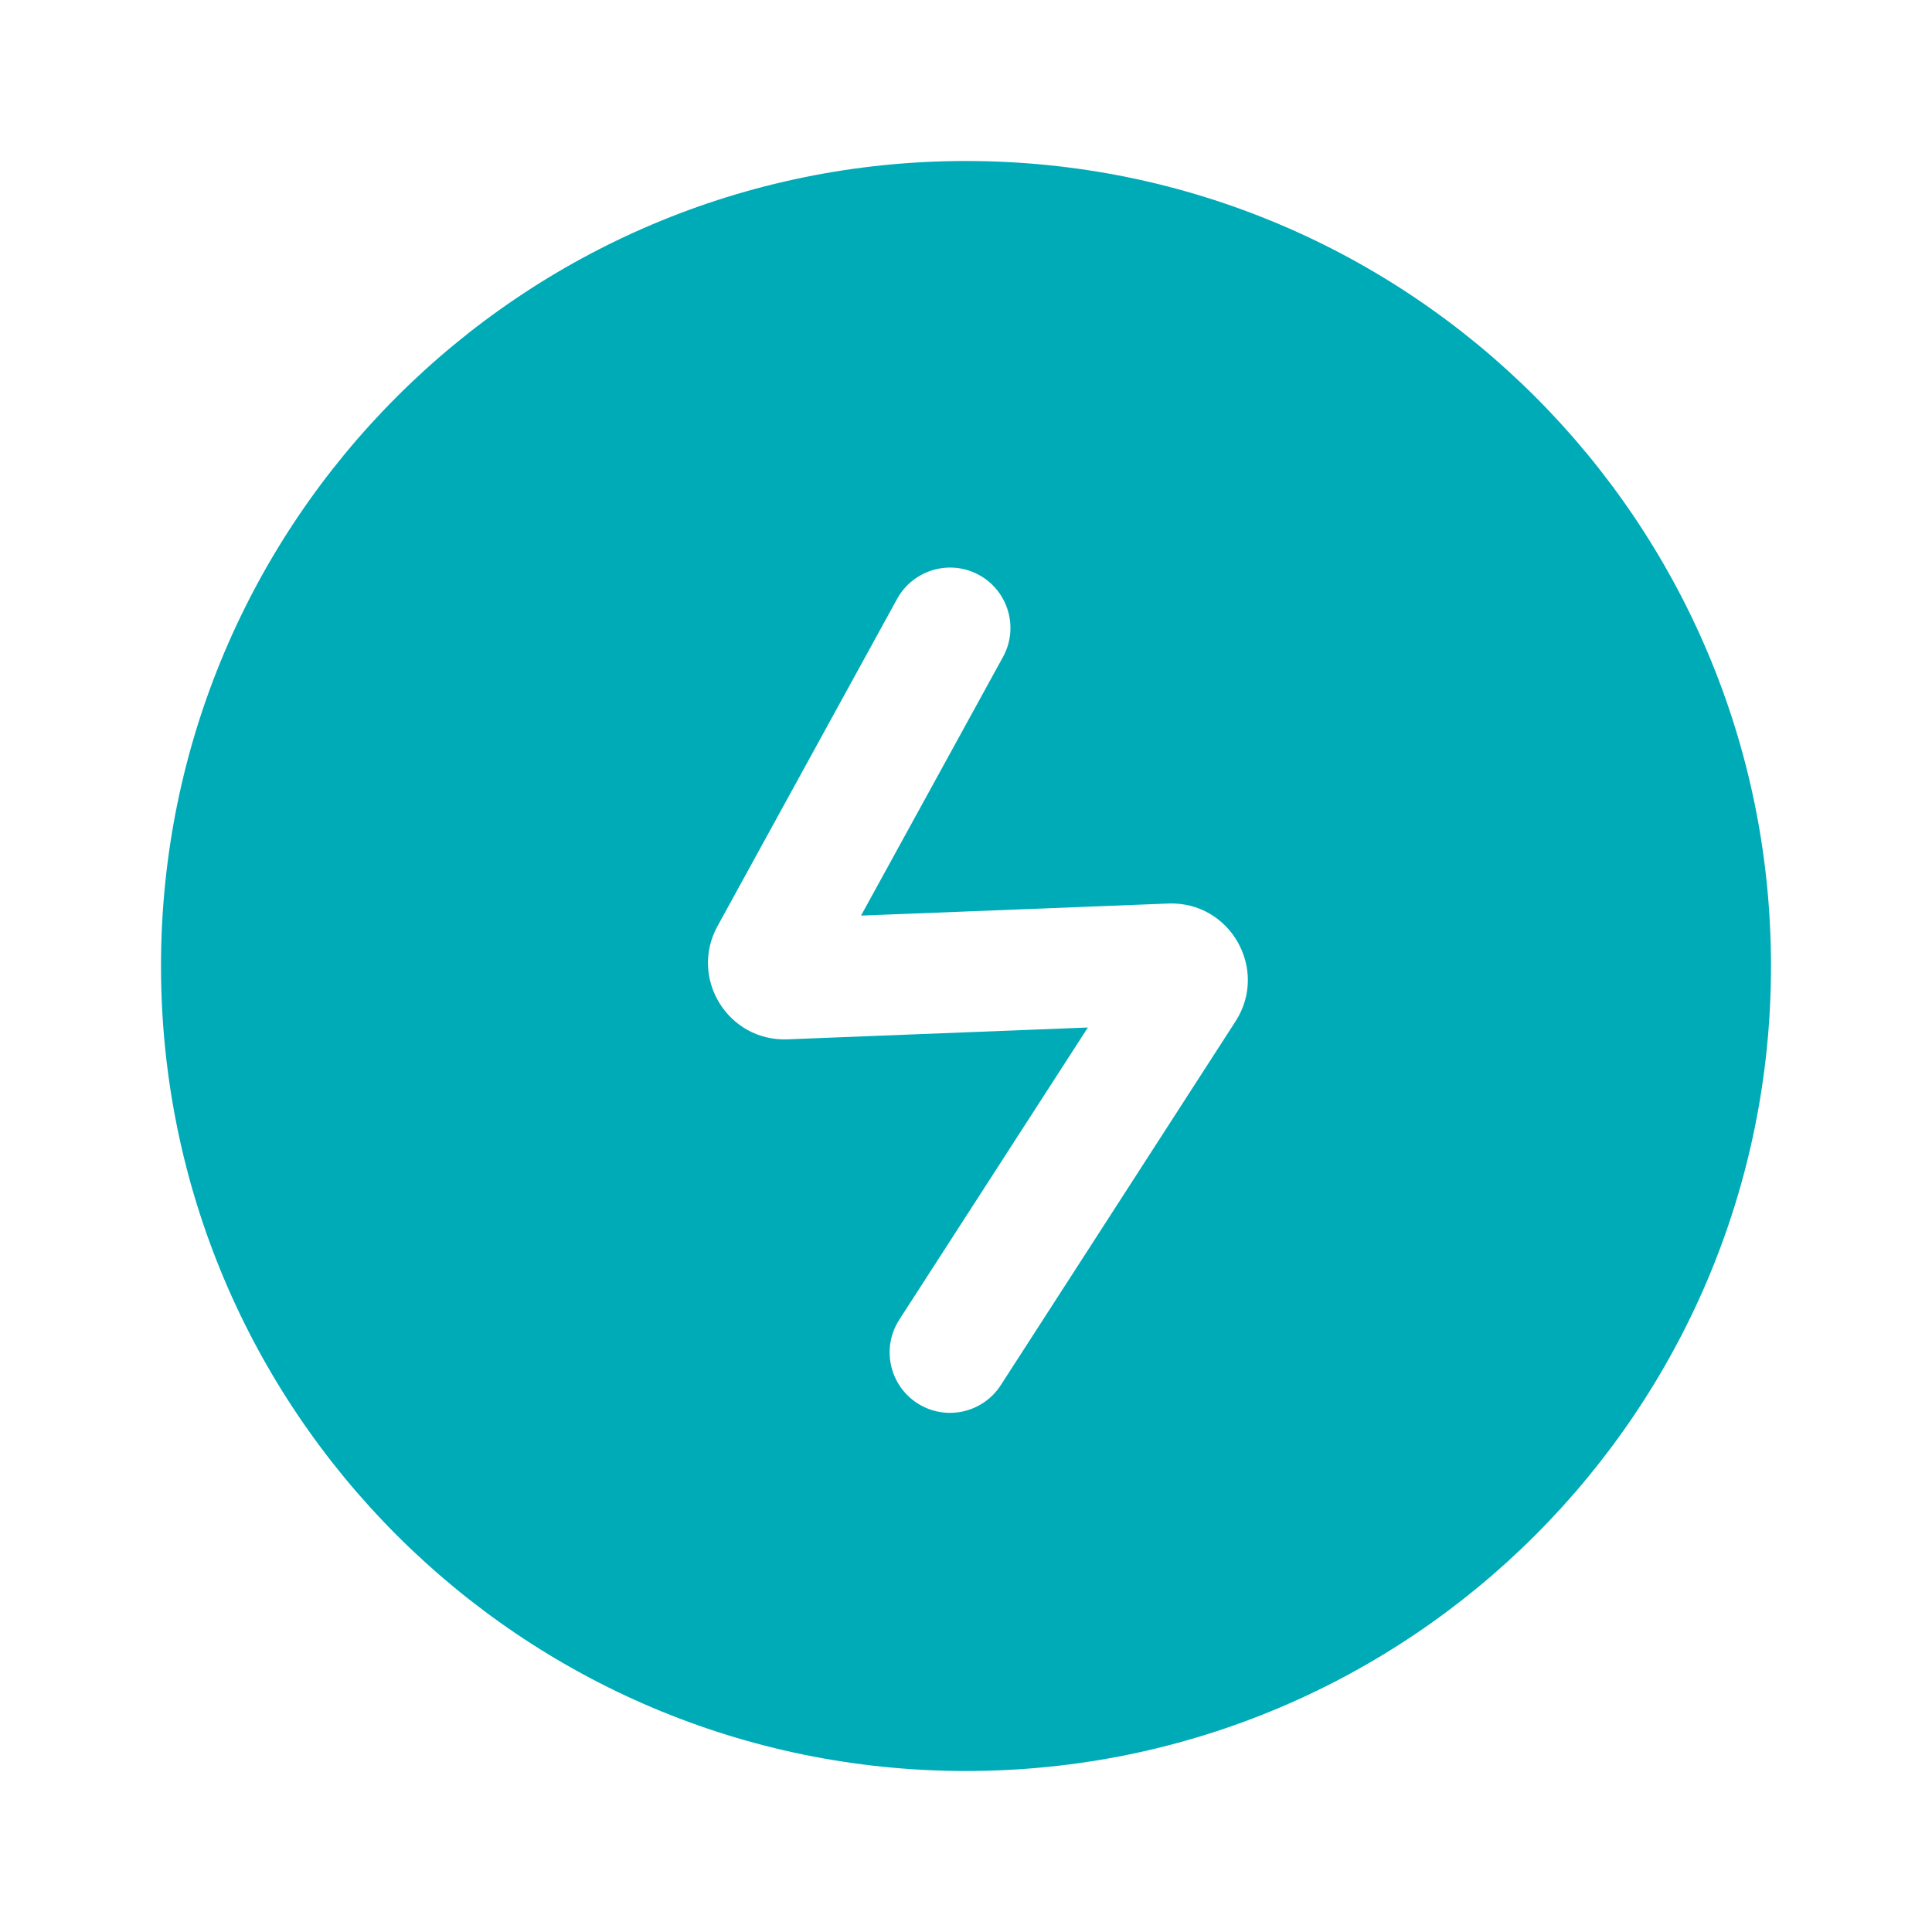 <svg width="24" height="24" viewBox="0 0 24 24" fill="none" xmlns="http://www.w3.org/2000/svg">
<path fill-rule="evenodd" clip-rule="evenodd" d="M22 12C22 17.523 17.523 22 12 22C6.477 22 2 17.523 2 12C2 6.477 6.477 2 12 2C17.523 2 22 6.477 22 12ZM12.459 8.162C12.659 7.799 12.526 7.343 12.163 7.143C11.8 6.944 11.344 7.077 11.144 7.44L8.913 11.505C8.558 12.153 9.045 12.94 9.783 12.911L13.514 12.764L11.171 16.394C10.947 16.742 11.047 17.206 11.395 17.431C11.743 17.656 12.207 17.555 12.432 17.207L15.348 12.688C15.765 12.042 15.281 11.194 14.513 11.224L10.696 11.374L12.459 8.162Z" fill="#00ABB8"/>
</svg>
